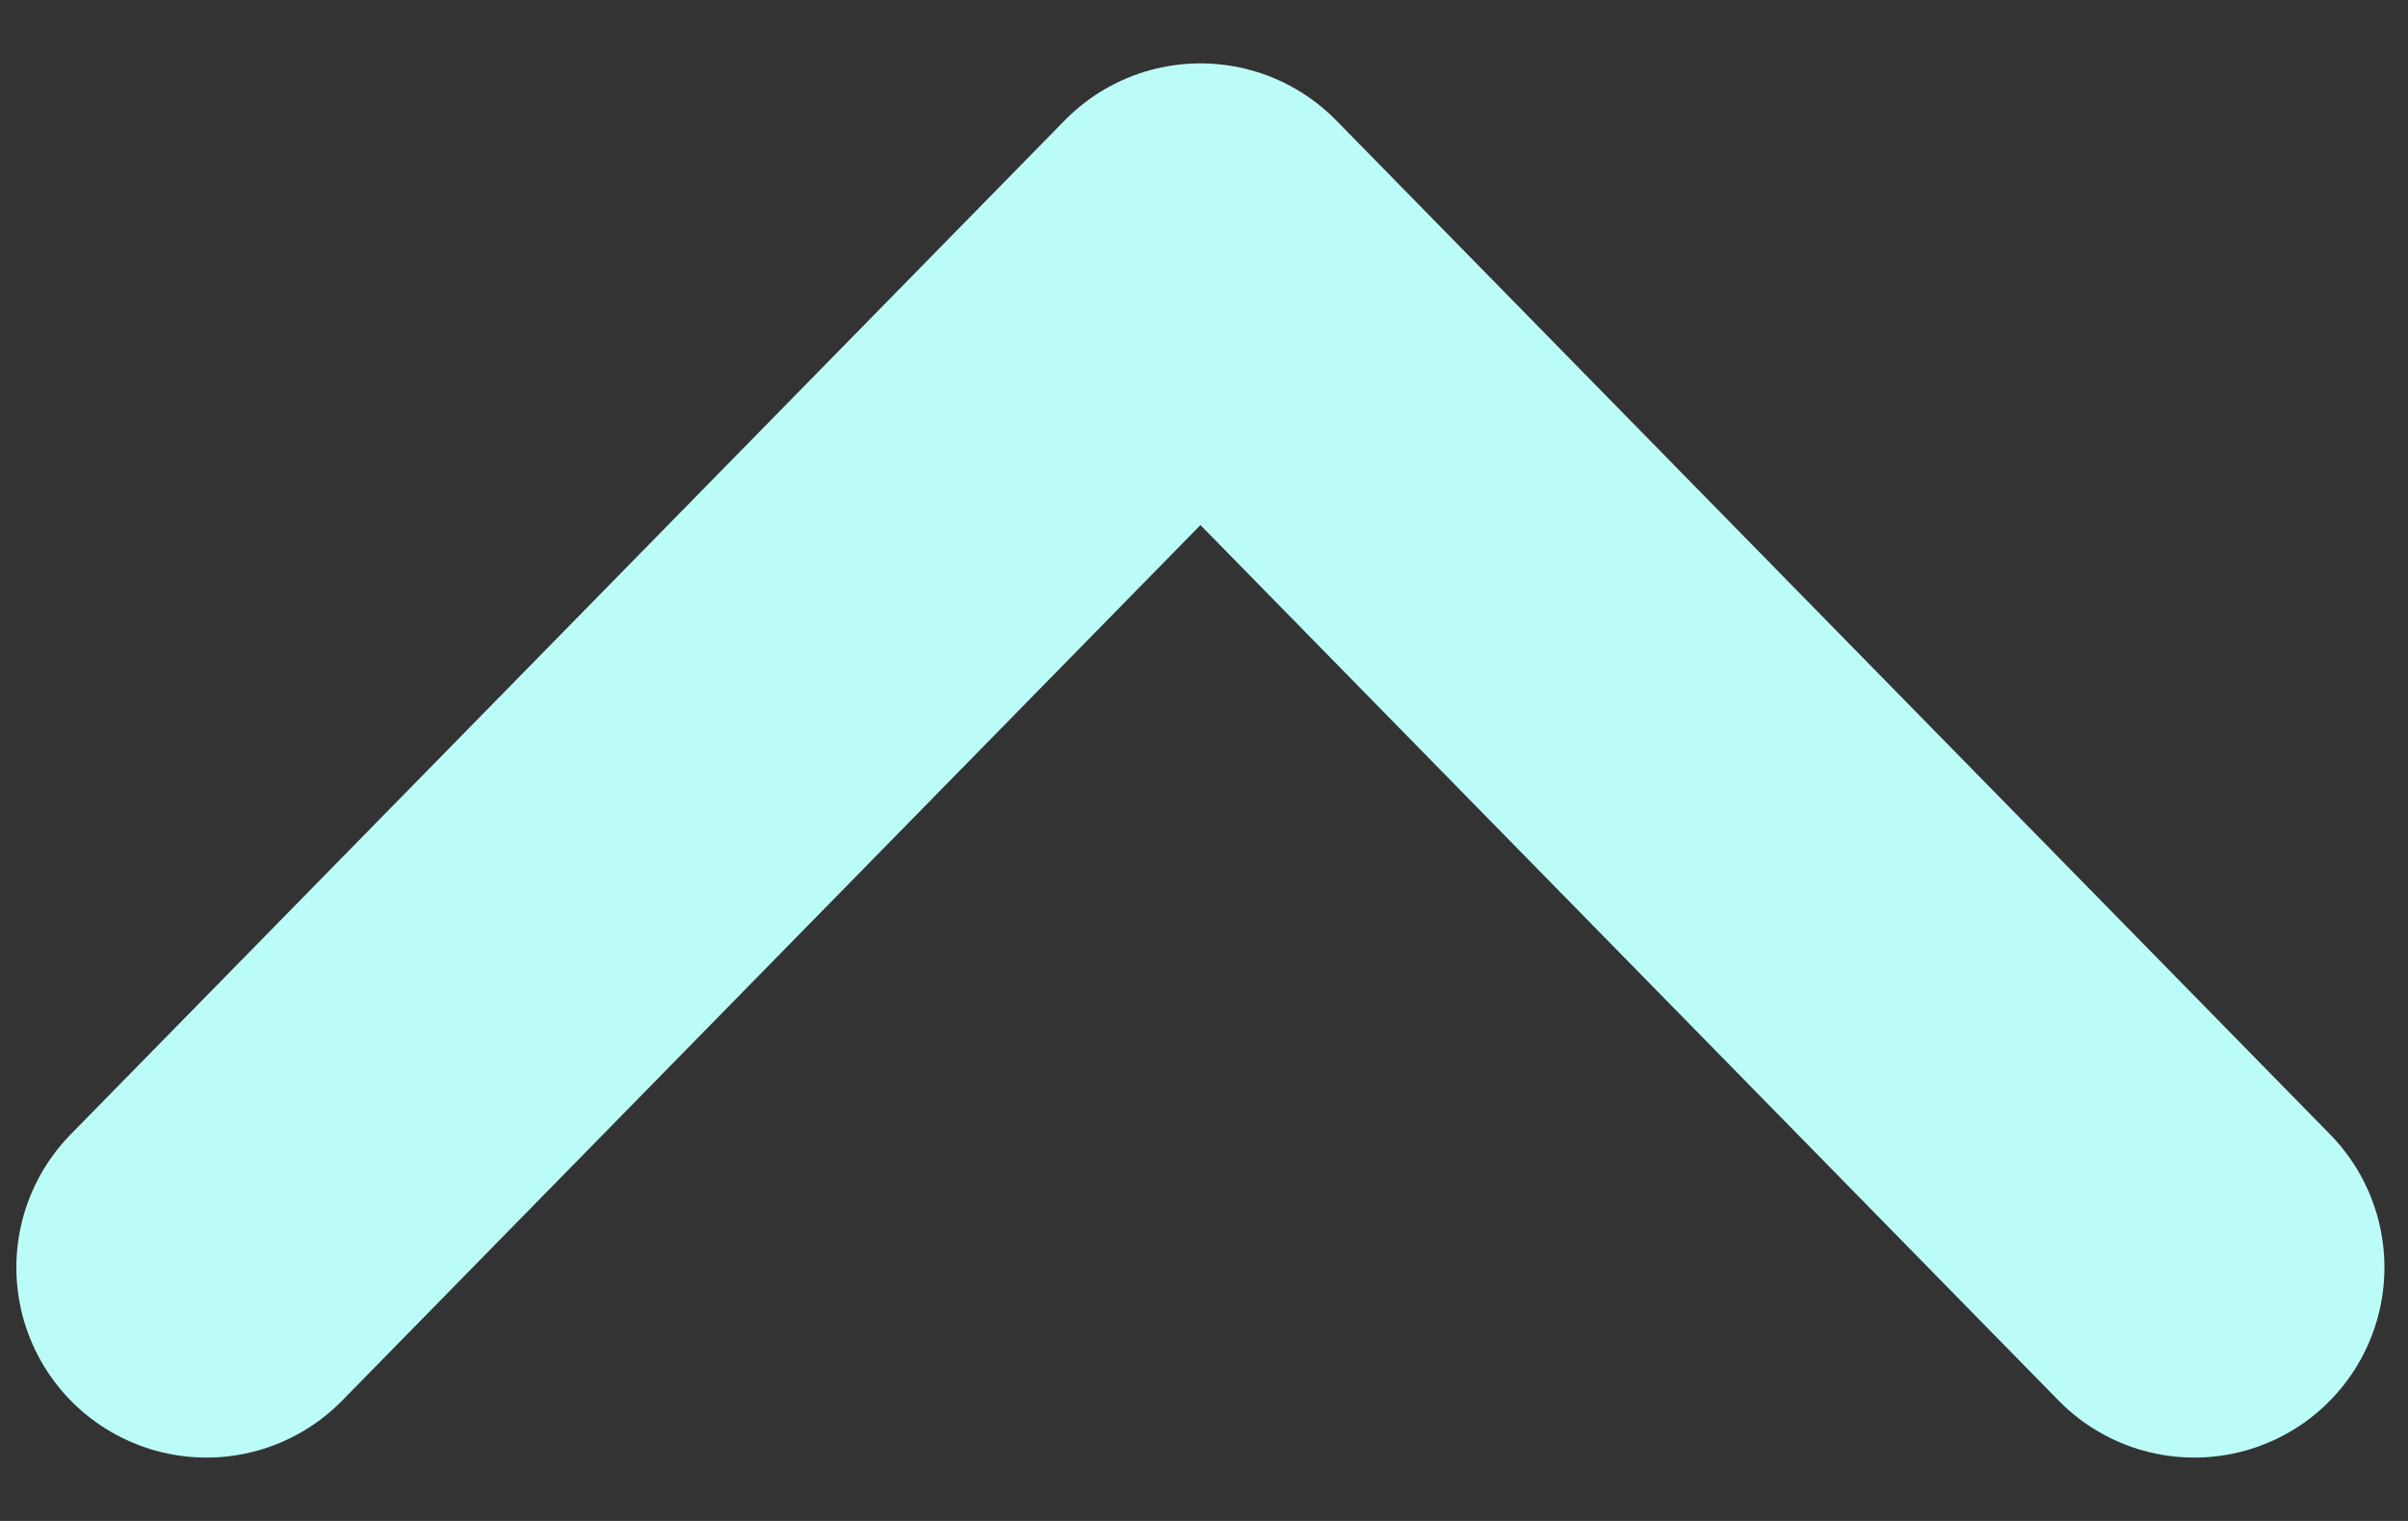 <svg width="19" height="12" viewBox="0 0 19 12" fill="none" xmlns="http://www.w3.org/2000/svg">
<rect x="0" y="0" width="19" height="12" fill="#333333" stroke="none"/>
<path d="M17.314 10L9.472 2L1.629 10" stroke="#BCFCF8" stroke-width="3" stroke-linecap="round" stroke-linejoin="round"/>
</svg>
